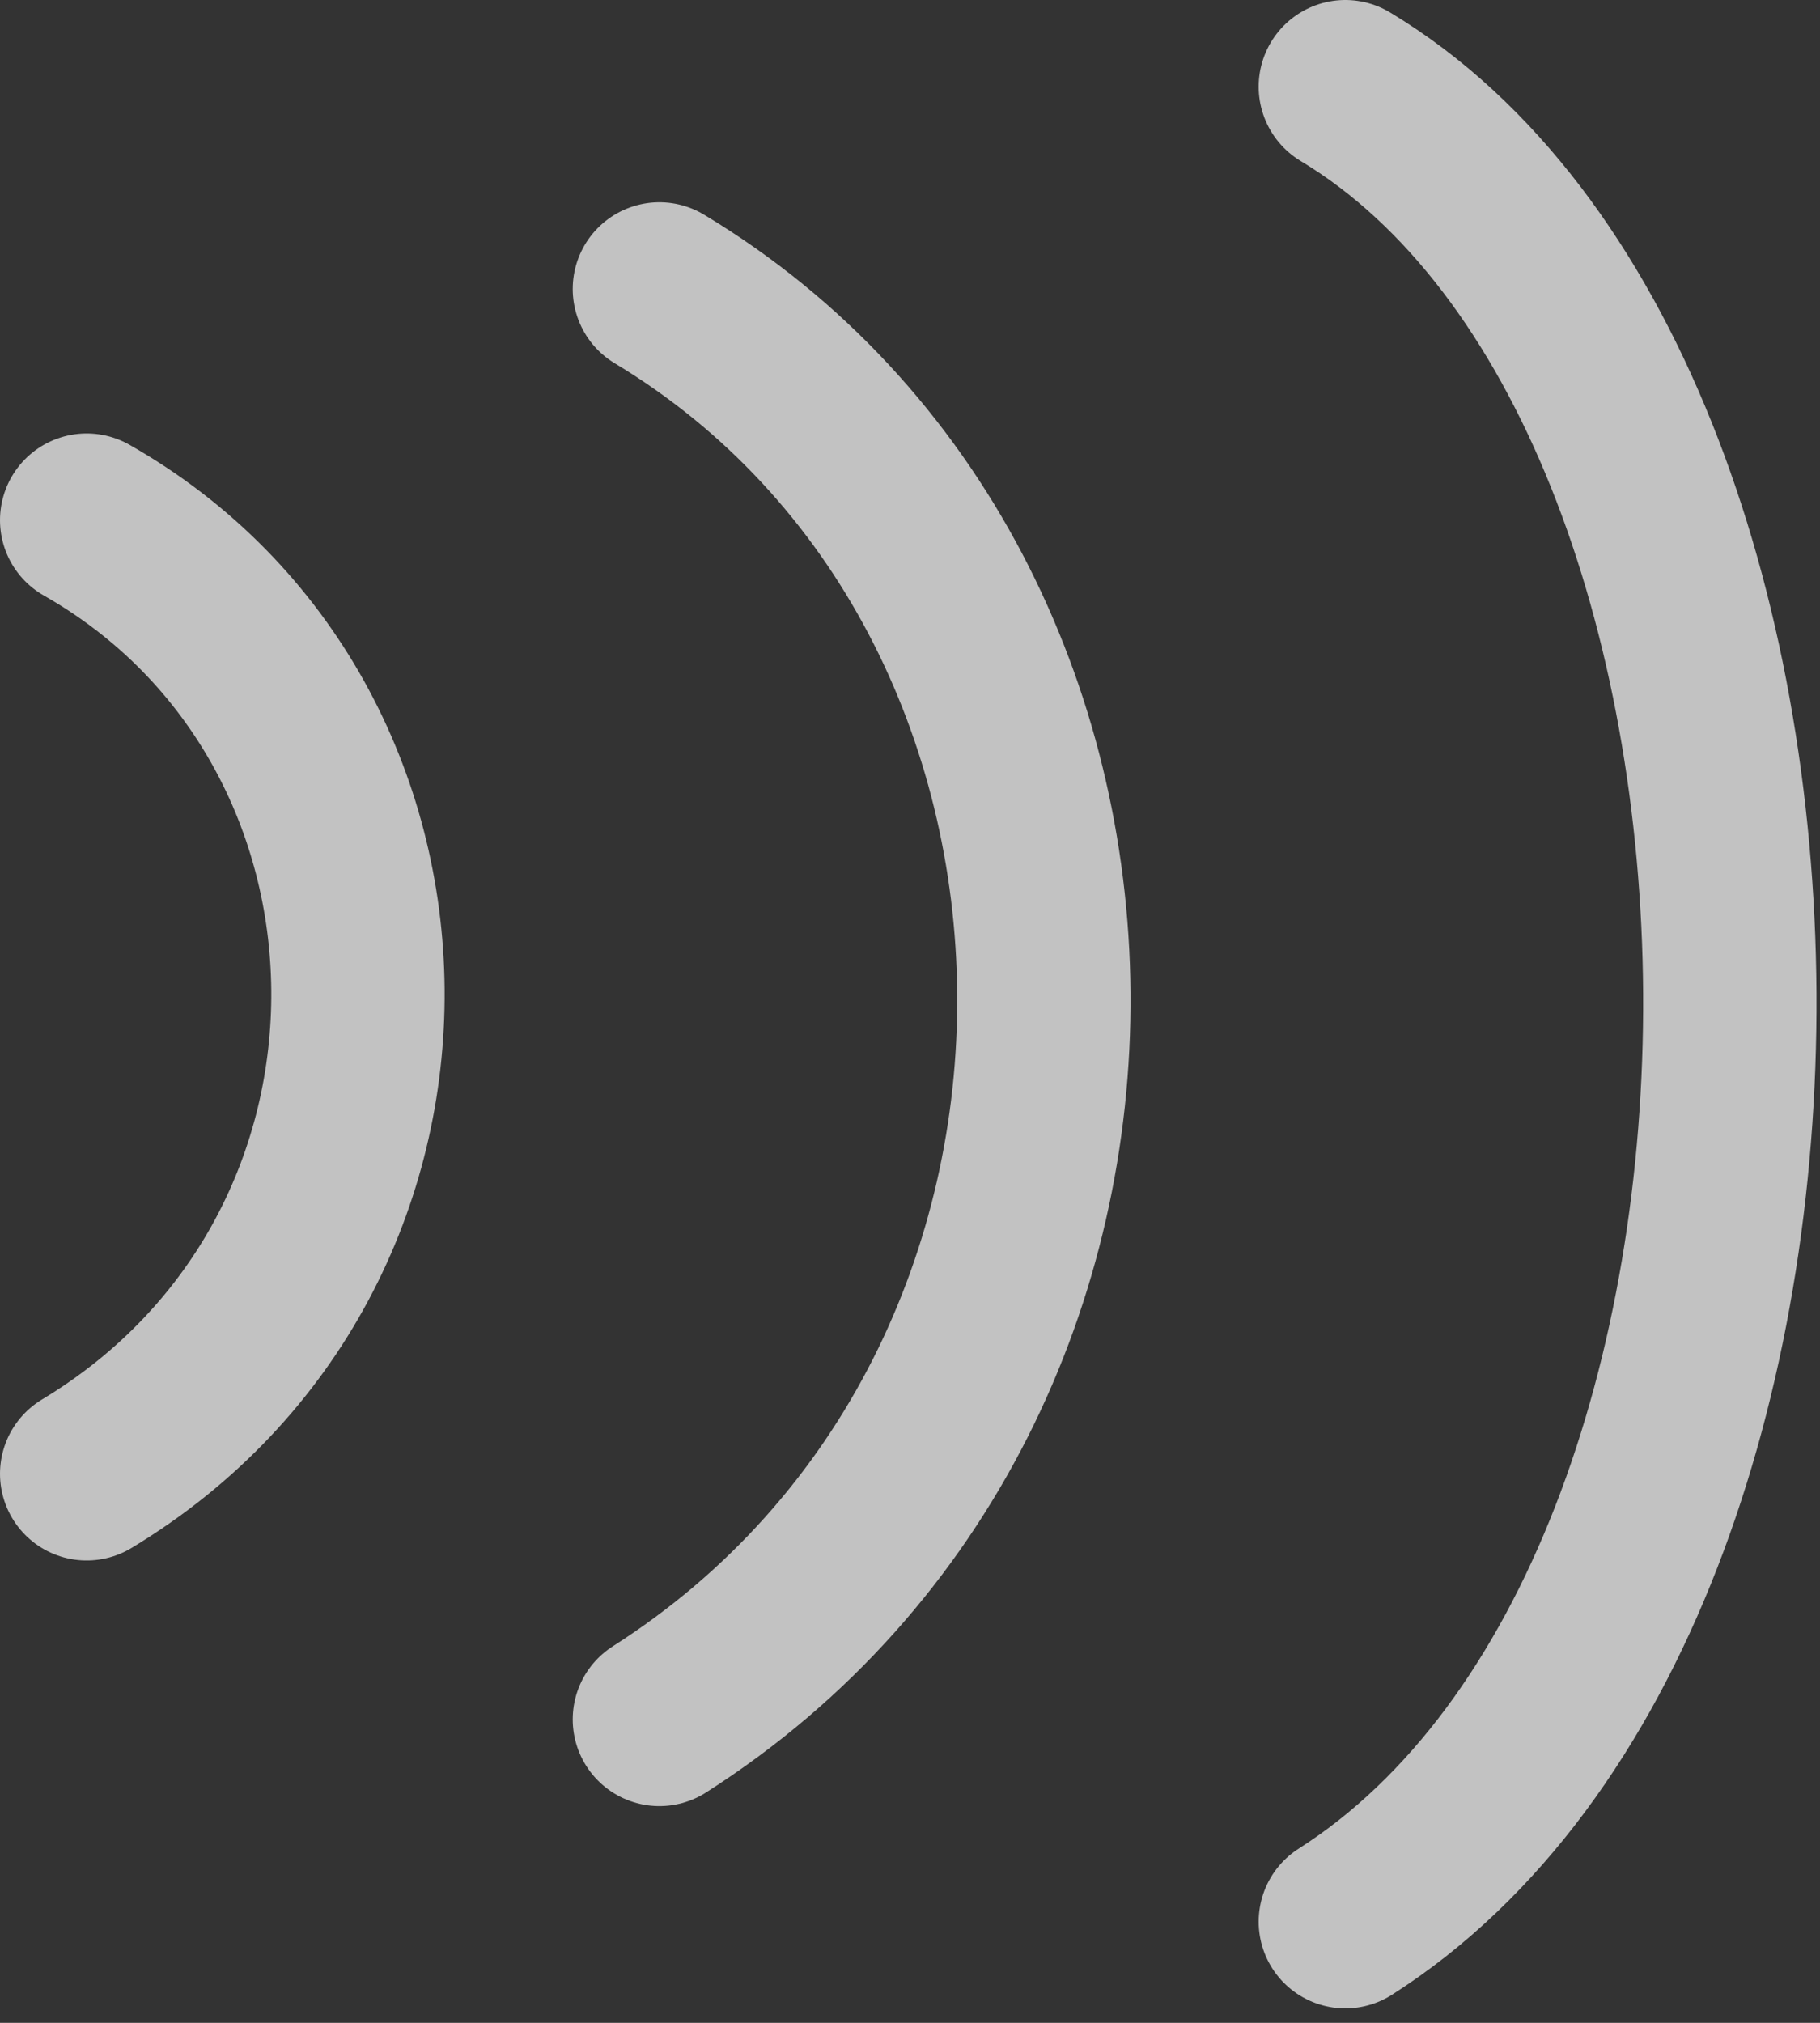 <svg width="63" height="70" viewBox="0 0 63 70" fill="none" xmlns="http://www.w3.org/2000/svg">
<rect x="0" y="0" width="63" height="70" fill="#333333" stroke="none"/>
<path opacity="0.7" d="M22.825 10C40.265 20.488 40.875 47.994 22.825 59.5" stroke="white" stroke-width="6" stroke-linecap="round"/>
<path opacity="0.7" d="M3 18C15.305 24.992 15.735 43.329 3 51" stroke="white" stroke-width="6" stroke-linecap="round"/>
<path opacity="0.7" d="M46.569 3C64.009 13.488 64.619 54.994 46.569 66.5" stroke="white" stroke-width="6" stroke-linecap="round"/>
</svg>

